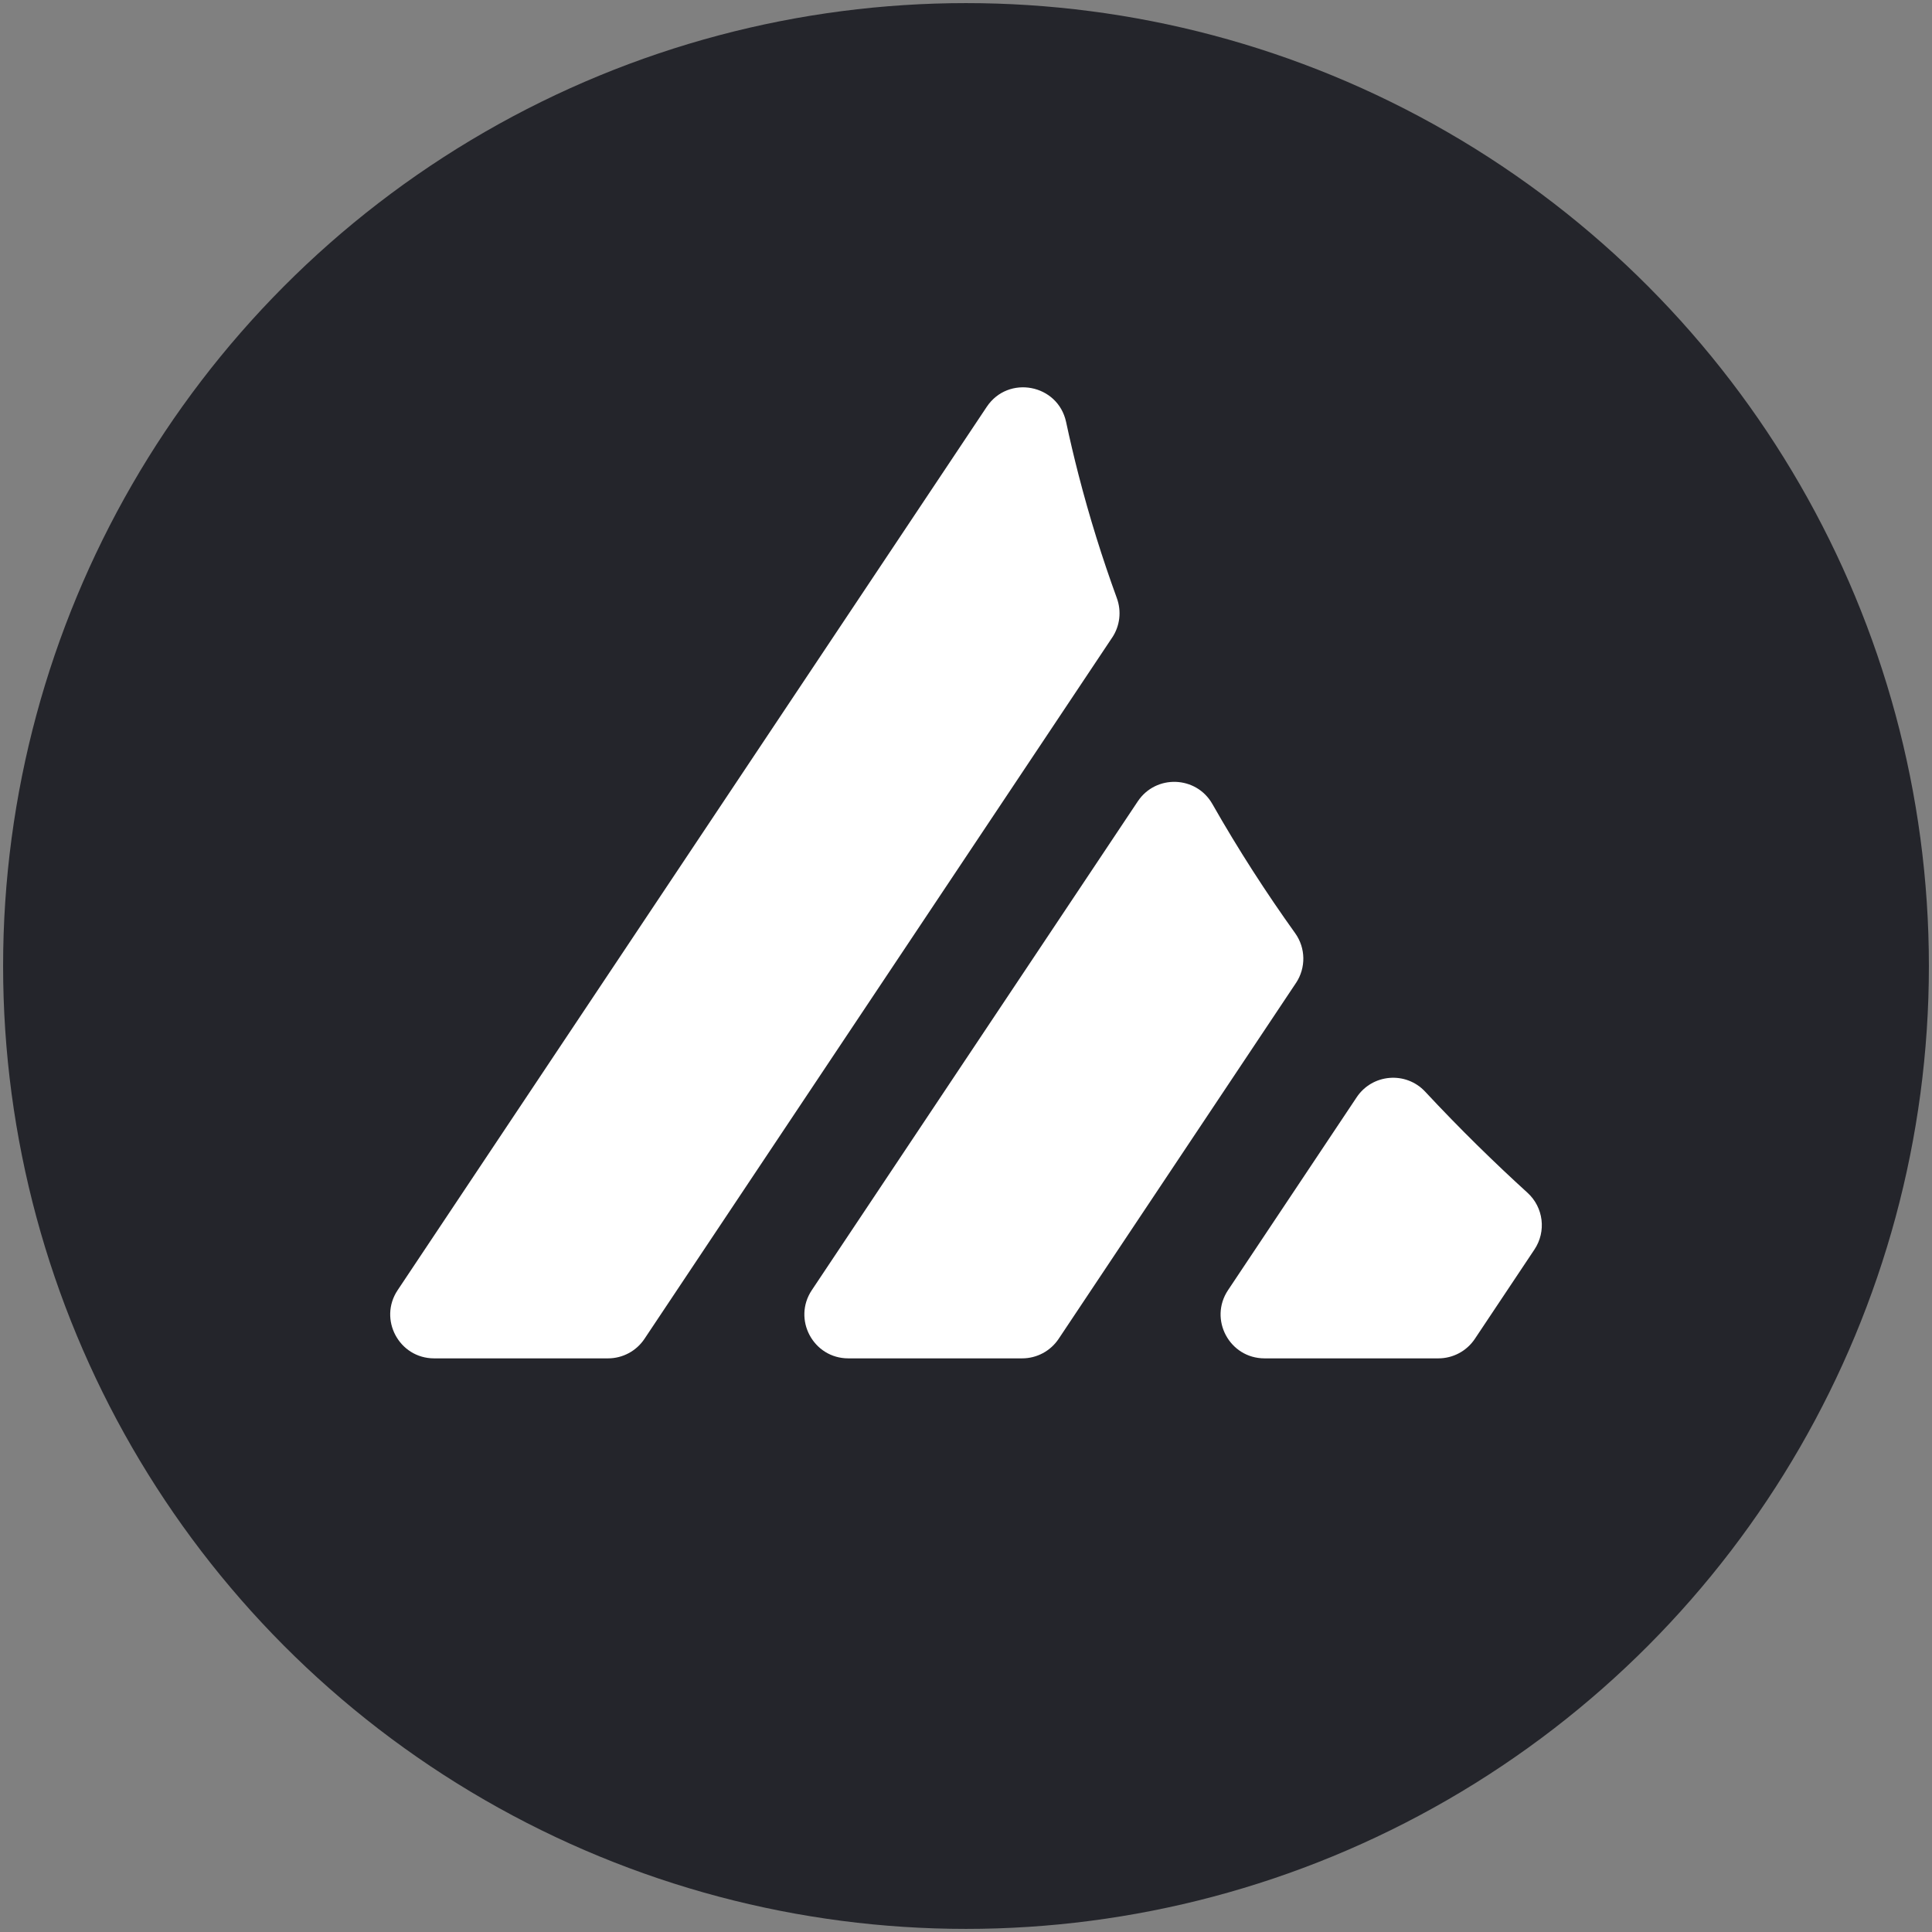 <?xml version="1.0" encoding="UTF-8"?>
<svg id="Layer_1" data-name="Layer 1" xmlns="http://www.w3.org/2000/svg" viewBox="0 0 622 622">
  <rect x="0" y="0" width="622" height="622" fill="#808080" stroke="none"/>
  <defs>
    <style>
      .cls-1 {
        fill: #24252b;
      }

      .cls-2 {
        fill: #fff;
      }
    </style>
  </defs>
  <g id="Mainsail">
    <circle class="cls-1" cx="311" cy="311" r="310"/>
    <g>
      <path class="cls-2" d="M358.06,205.26l-150.57,225.77c-2.62,3.93-7.03,6.29-11.75,6.29h-55.97c-11.28,0-18.01-12.57-11.75-21.96l189.65-284.37c6.93-10.39,22.94-7.34,25.56,4.88,1.2,5.61,2.53,11.27,4,16.99,3.54,13.74,7.69,26.97,12.33,39.69,1.55,4.24,1.01,8.96-1.5,12.72Z"/>
      <path class="cls-2" d="M417.23,316.47l-76.4,114.56c-2.62,3.93-7.03,6.29-11.75,6.29h-55.97c-11.28,0-18.01-12.57-11.75-21.96l104.94-157.36c5.83-8.74,18.83-8.28,24.02.85,8.42,14.8,17.39,28.66,26.66,41.6,3.41,4.77,3.5,11.15.25,16.03Z"/>
      <path class="cls-2" d="M494.01,402.27l-19.18,28.76c-2.62,3.93-7.03,6.29-11.75,6.29h-55.97c-11.28,0-18.01-12.57-11.75-21.96l41.41-62.09c5.05-7.58,15.86-8.47,22.07-1.8,11.28,12.11,22.41,22.96,32.94,32.54,5.16,4.7,6.1,12.46,2.23,18.26Z"/>
    </g>
  </g>
</svg>